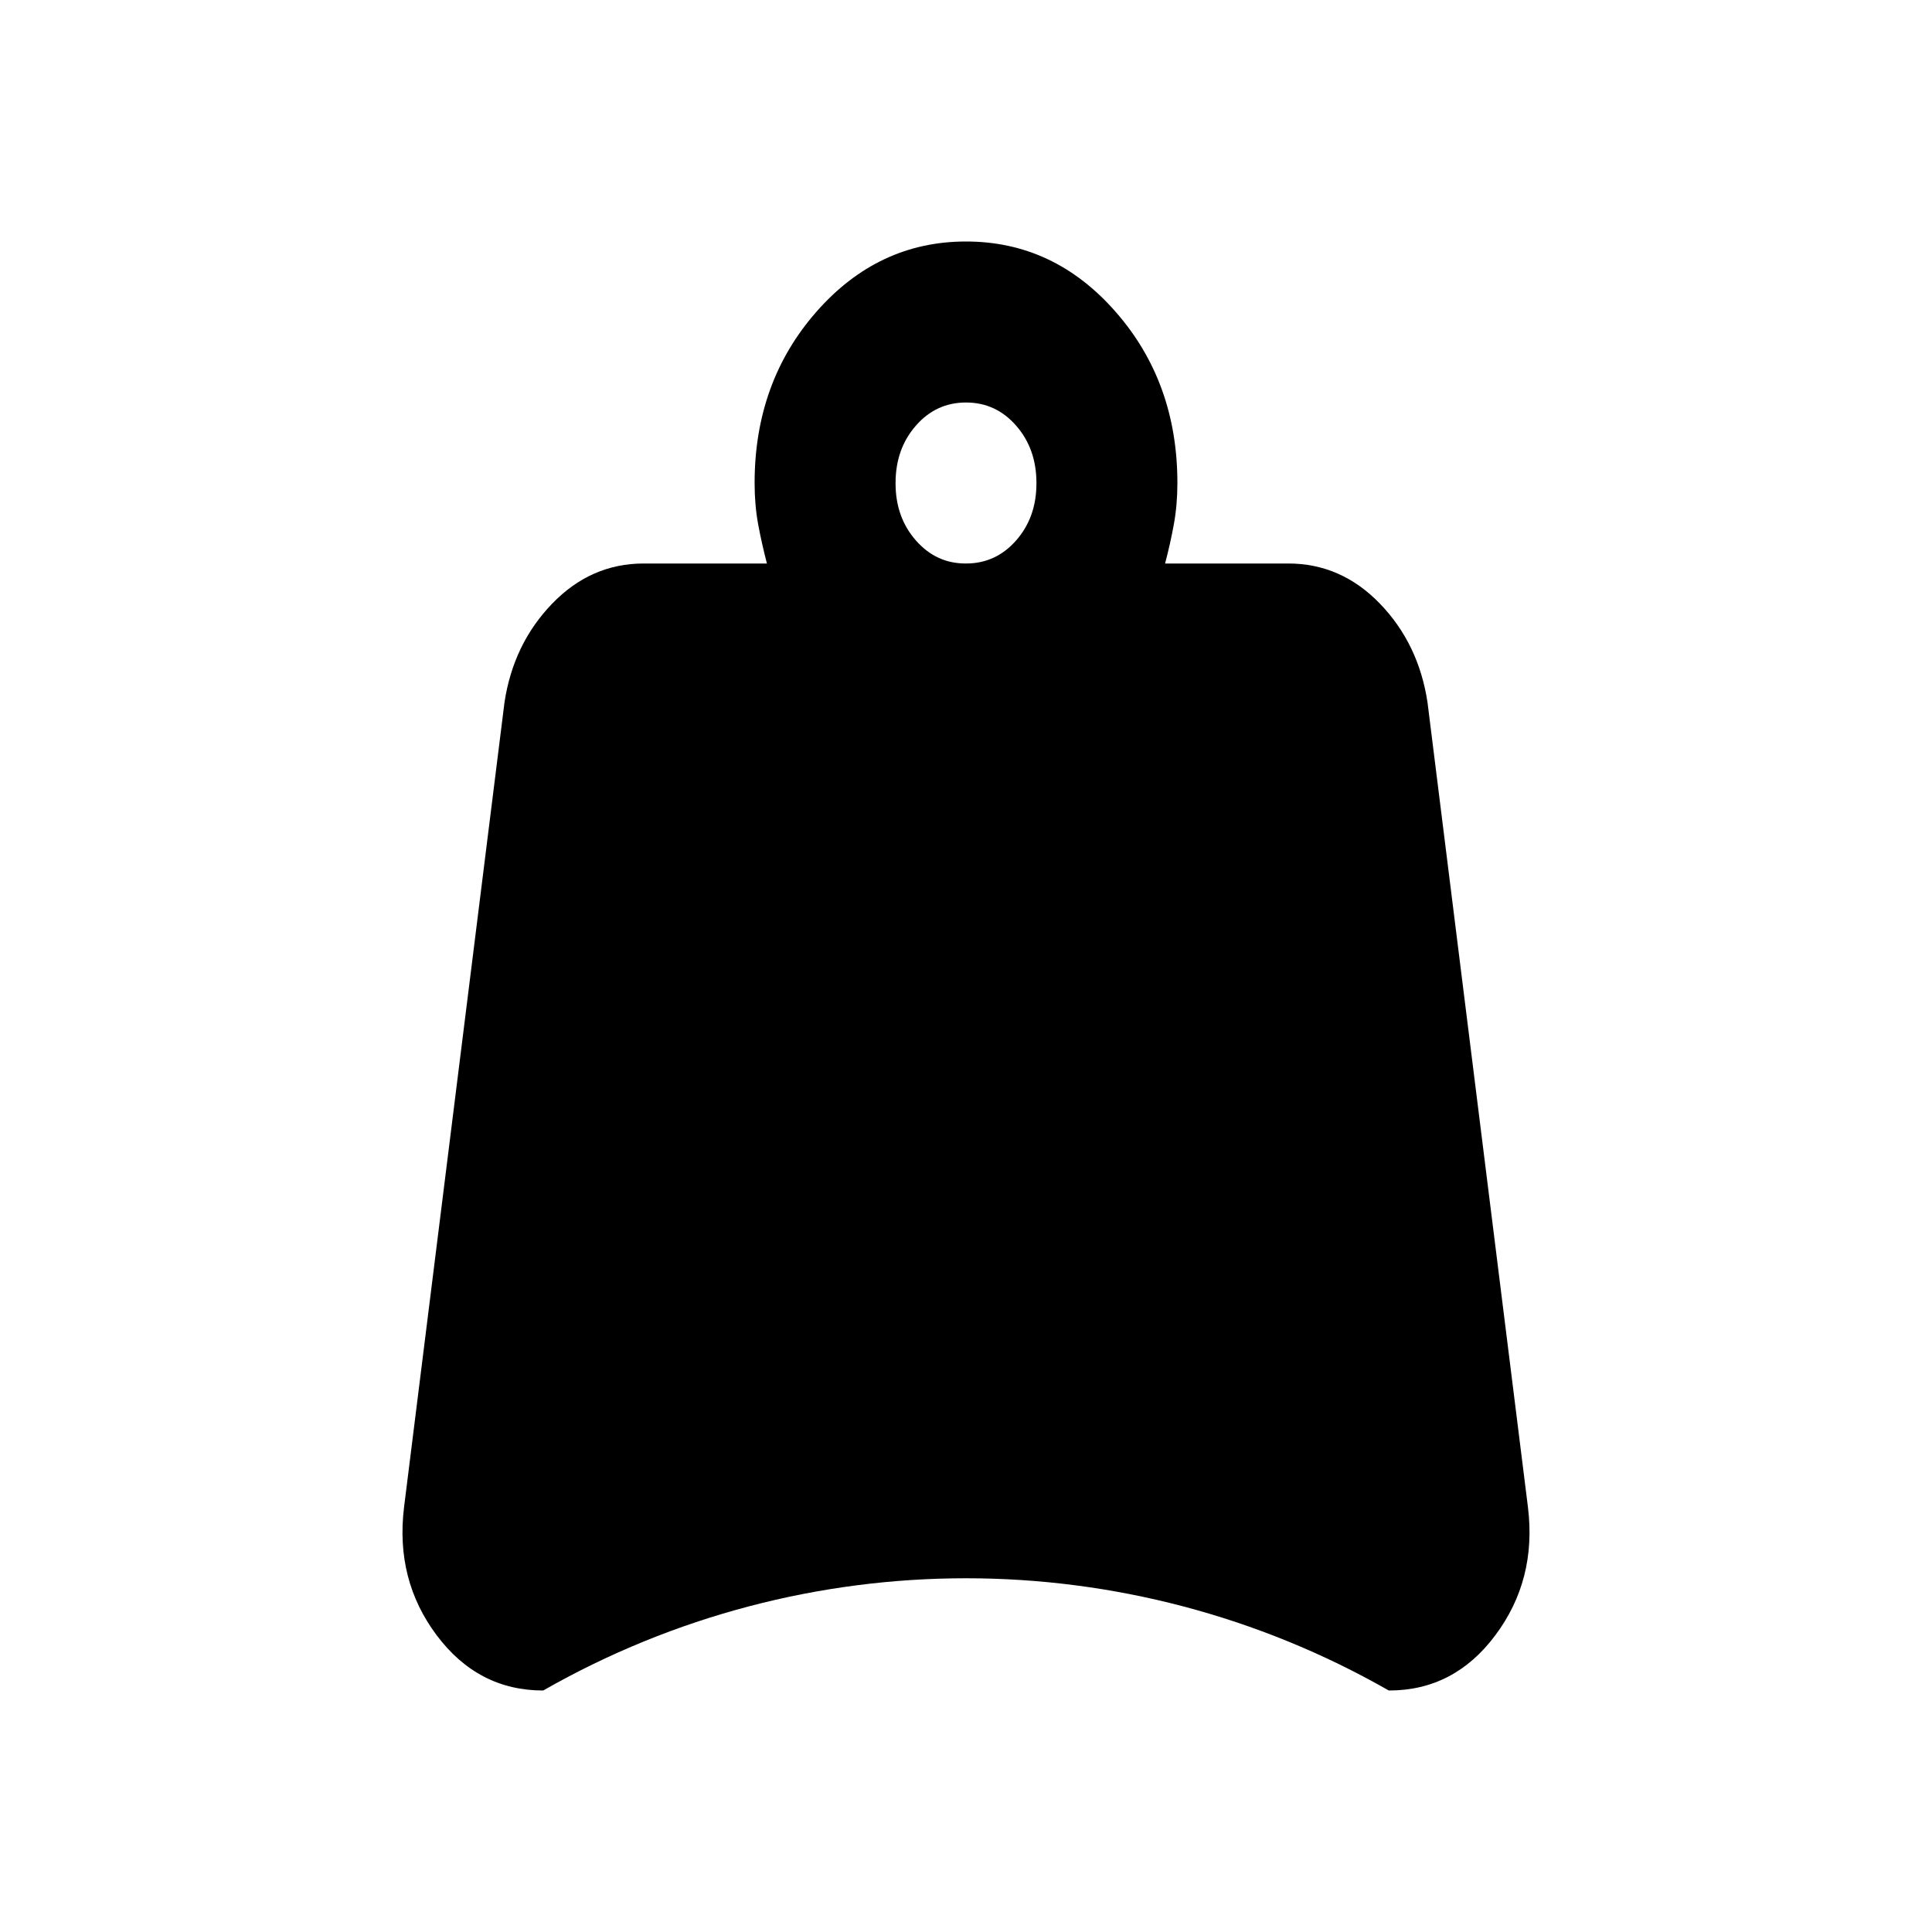 <svg viewBox="0 0 24 24" fill="none" xmlns="http://www.w3.org/2000/svg">
<path d="M12 7C12.248 7 12.456 6.904 12.624 6.712C12.792 6.52 12.876 6.283 12.875 6C12.875 5.717 12.791 5.48 12.623 5.288C12.456 5.096 12.248 5 12 5C11.752 5 11.544 5.096 11.377 5.288C11.209 5.48 11.125 5.717 11.125 6C11.124 6.283 11.208 6.52 11.377 6.713C11.546 6.906 11.753 7.001 12 7ZM14.473 7H16.005C16.442 7 16.822 7.167 17.143 7.5C17.464 7.833 17.66 8.242 17.733 8.725L18.981 18.725C19.054 19.325 18.919 19.854 18.576 20.313C18.234 20.772 17.792 21.001 17.252 21C13.998 19.141 10.003 19.141 6.748 21C6.208 21 5.767 20.771 5.424 20.313C5.081 19.855 4.946 19.326 5.019 18.725L6.267 8.725C6.34 8.242 6.537 7.833 6.858 7.5C7.179 7.167 7.558 7 7.996 7H9.527C9.484 6.833 9.447 6.671 9.418 6.513C9.389 6.355 9.374 6.184 9.374 6C9.374 5.167 9.629 4.458 10.14 3.875C10.651 3.292 11.271 3 12 3C12.73 3 13.35 3.292 13.86 3.875C14.371 4.458 14.626 5.167 14.626 6C14.626 6.183 14.611 6.354 14.582 6.513C14.553 6.672 14.517 6.834 14.473 7Z" fill="currentColor"/>
</svg>
